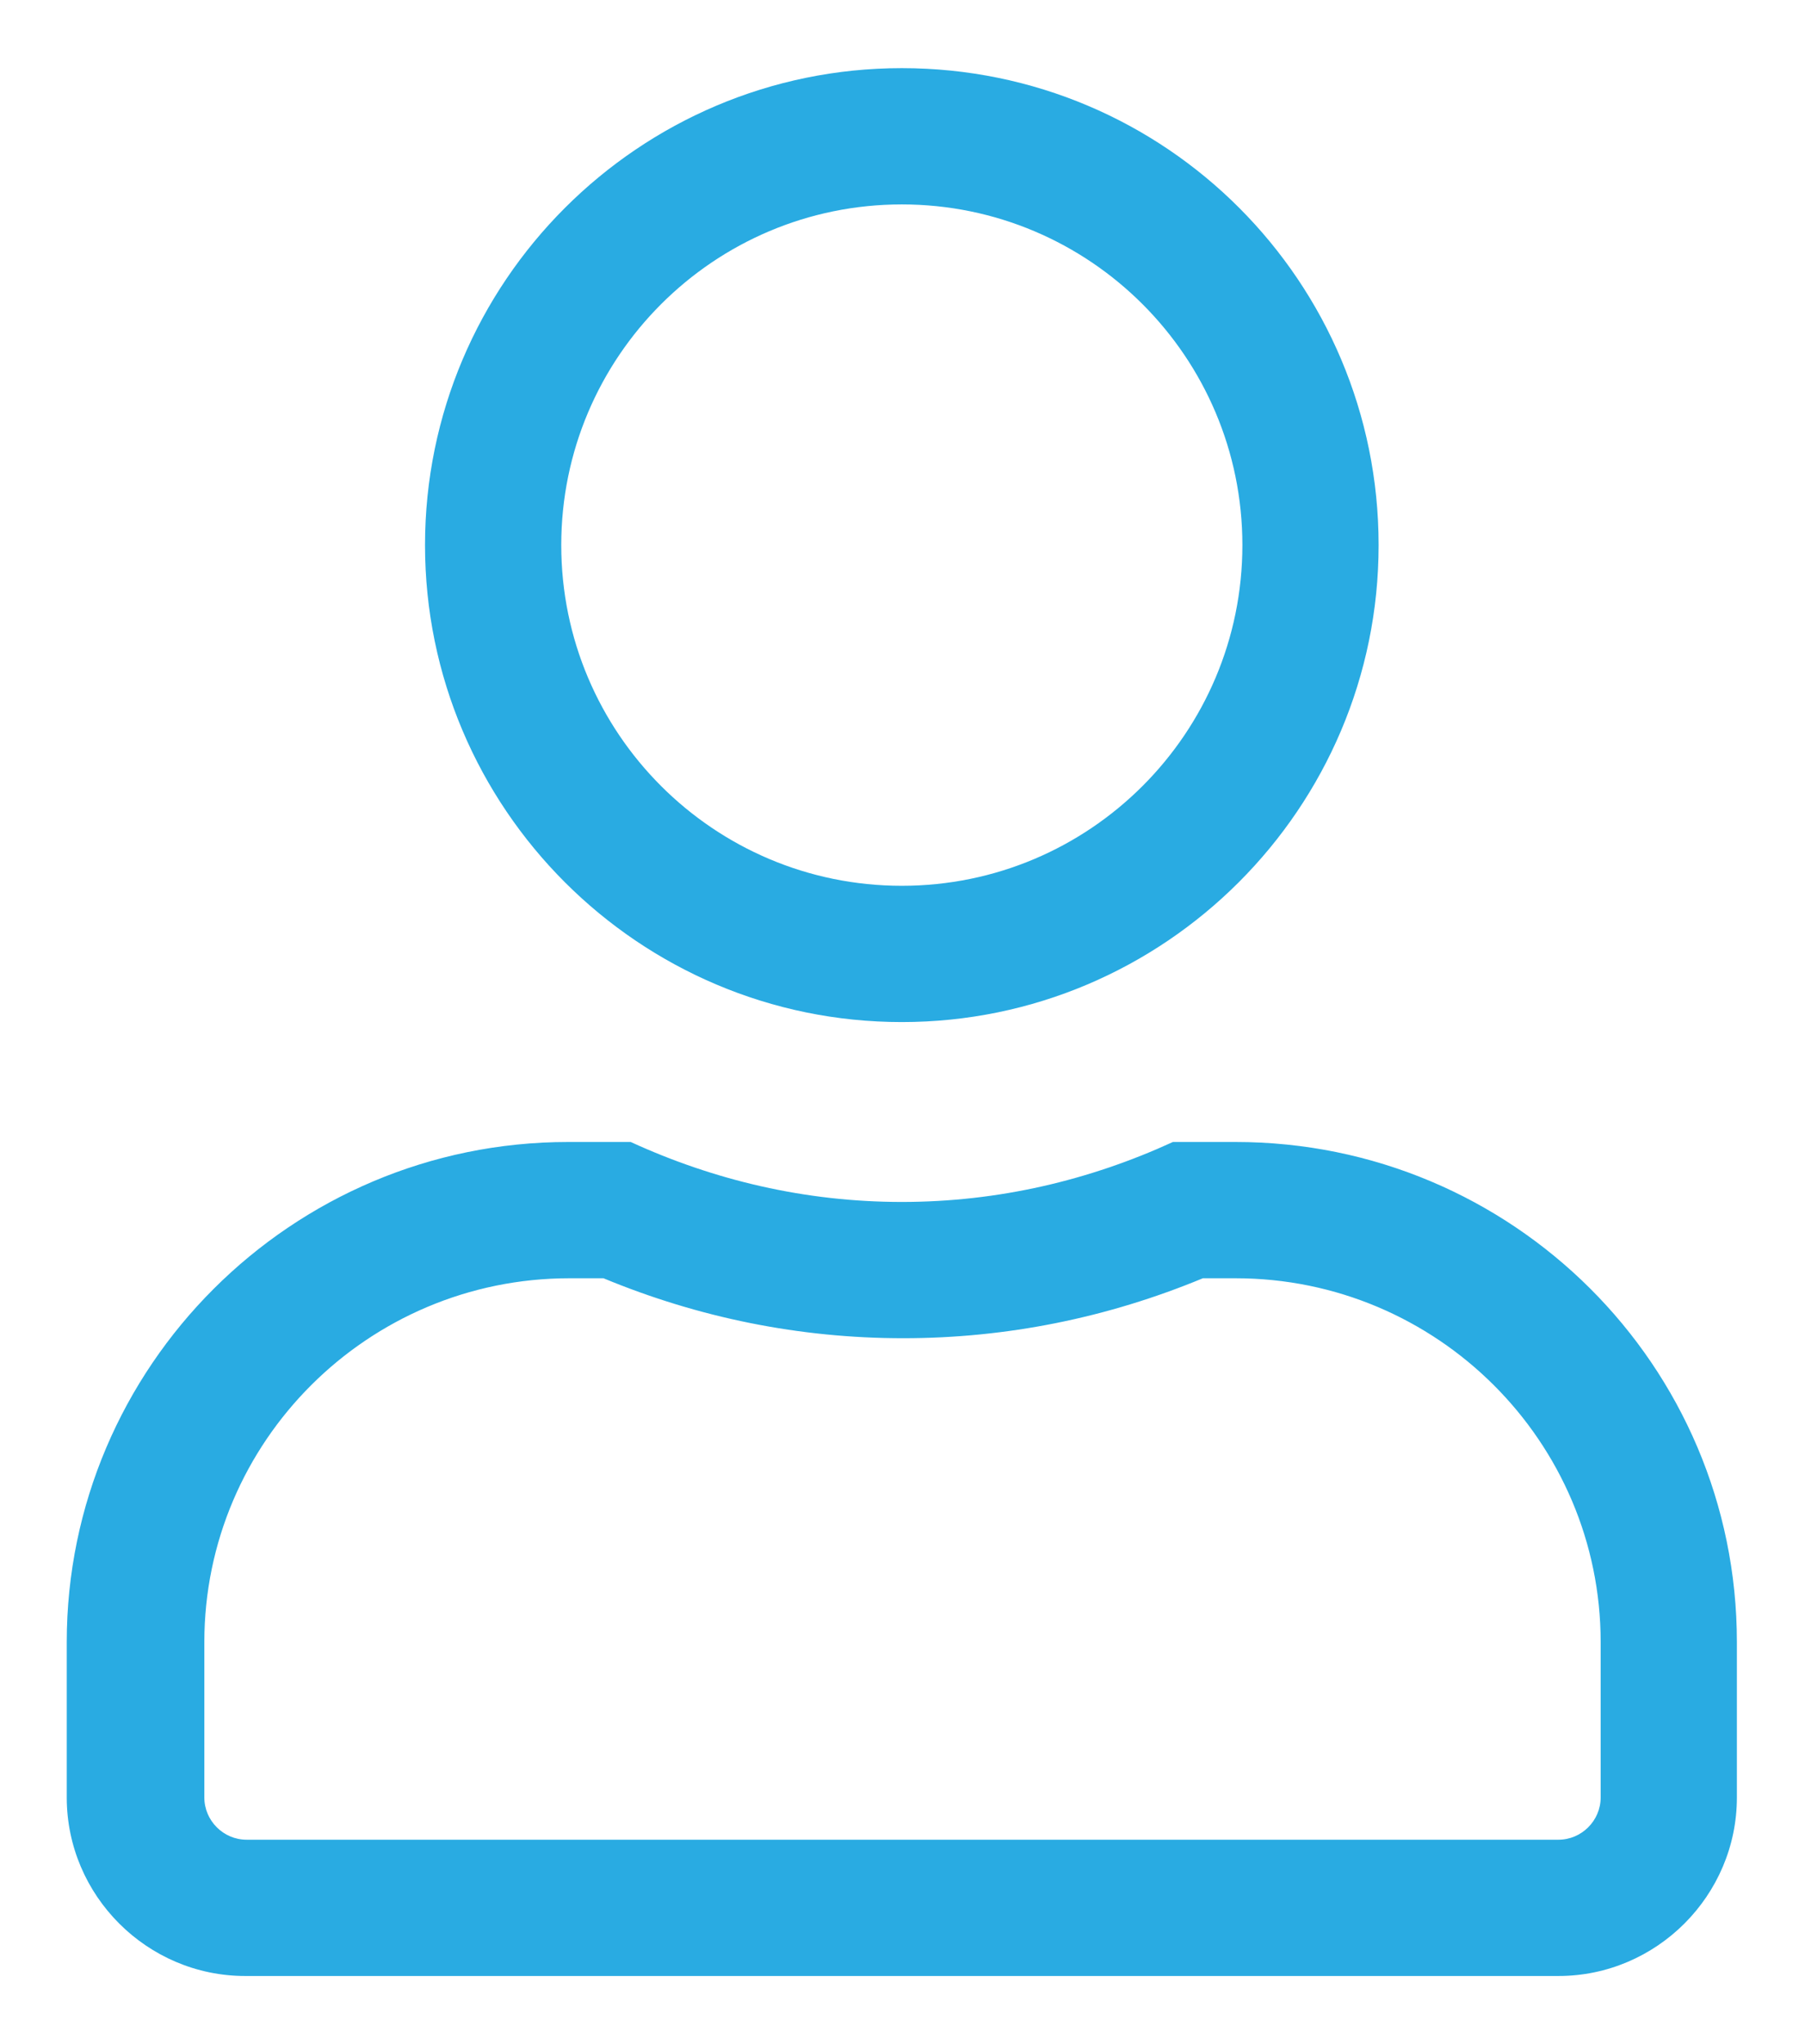 <?xml version="1.0" encoding="UTF-8"?><svg id="Layer_2" xmlns="http://www.w3.org/2000/svg" viewBox="0 0 13.25 15"><defs><style>.cls-1{fill:#29abe2;}</style></defs><g id="Layer_1-2"><path class="cls-1" d="M6.62,1.5c1.38,0,2.5,1.12,2.5,2.5s-1.12,2.5-2.5,2.5-2.5-1.12-2.5-2.5,1.12-2.5,2.5-2.5m2.45,7.88c1.48,0,2.68,1.2,2.68,2.67v1.14c0,.17-.14,.31-.31,.31H1.81c-.17,0-.31-.14-.31-.31v-1.14c0-1.47,1.2-2.67,2.68-2.67h.25c.7,.29,1.44,.44,2.2,.44s1.5-.15,2.2-.44h.25M6.62,.5c-1.93,0-3.5,1.57-3.5,3.5s1.57,3.5,3.5,3.5,3.5-1.57,3.5-3.5S8.56,.5,6.62,.5h0Zm2.45,7.88h-.46c-.61,.28-1.28,.44-1.99,.44s-1.38-.16-1.99-.44h-.46c-2.03,0-3.68,1.65-3.68,3.67v1.14c0,.72,.59,1.31,1.31,1.31H11.44c.72,0,1.31-.59,1.31-1.31v-1.14c0-2.03-1.65-3.67-3.68-3.67h0Z"/></g></svg>